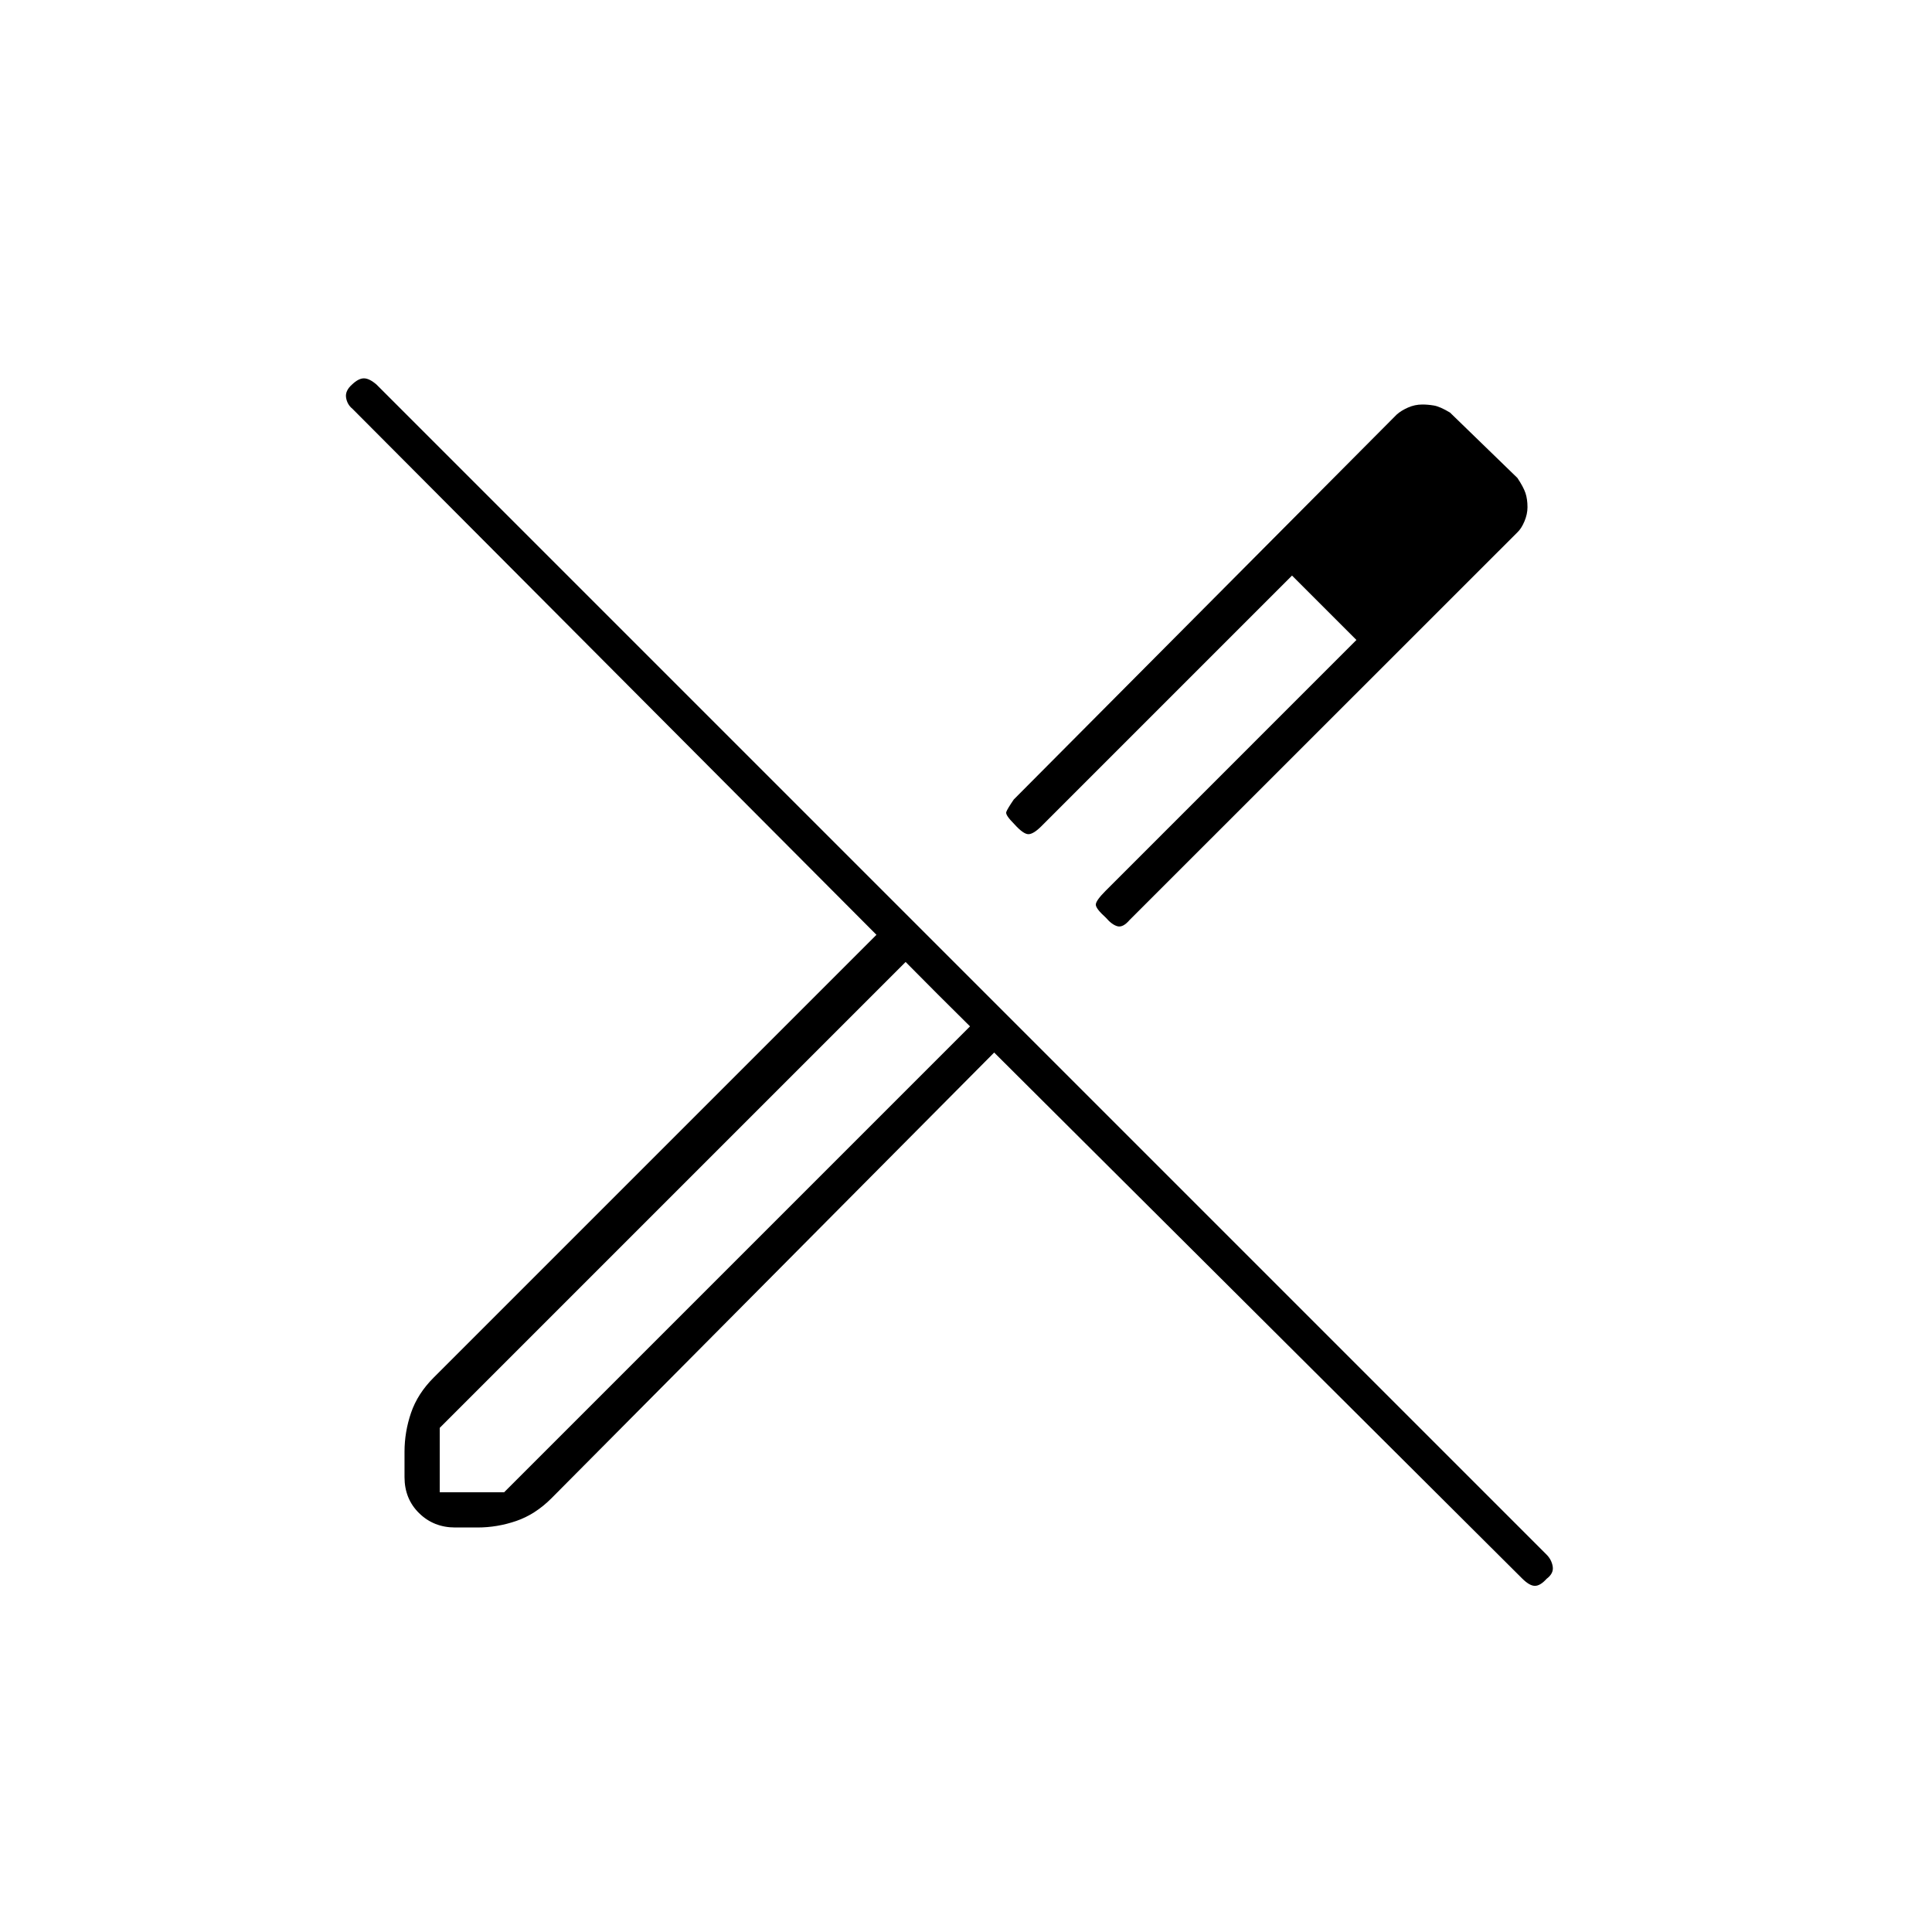 <svg xmlns="http://www.w3.org/2000/svg" height="20" viewBox="0 -960 960 960" width="20"><path d="M754-695.5 561.31-502.88q-3.31 3.88-6.06 3.13-2.75-.75-5.75-4.25-5-4.5-5-6.5t5-7L674-642l-32-32-124.5 124.5q-4 4-6.5 4t-7-5q-4.5-4.5-4-6t3.75-6.25L694-754q2.18-1.96 5.6-3.48 3.41-1.52 7.15-1.52 2.75 0 5.75.5t8 3.5l33.5 32.5q3 4.5 4 7.5t1 7.04q0 3.45-1.52 7.04T754-695.5Zm-535.5 477h32L482-450l-16.05-15.95L450-482 218.5-250.5v32Zm537.81 42.81L494-437 274-215.5q-8 8-17.45 11.25T237.31-201h-11.13q-10.68 0-17.93-7.12-7.25-7.11-7.25-17.93v-12.53q0-9.92 3.25-19.42 3.25-9.5 11.25-17.5l220-220-260.35-261.35q-2.65-2.15-3.19-5.58T175-769q3.17-3 5.83-3 2.67 0 6.25 3.08l581.34 581.34q2.58 2.58 3.12 6 .54 3.41-3.04 6.08-3.14 3.5-5.82 3.5t-6.37-3.69ZM742.5-708.5l-34-34 34 34ZM642-674l32 32-32-32ZM465.95-465.95 450-482l32 32-16.05-15.95Z"/></svg>
